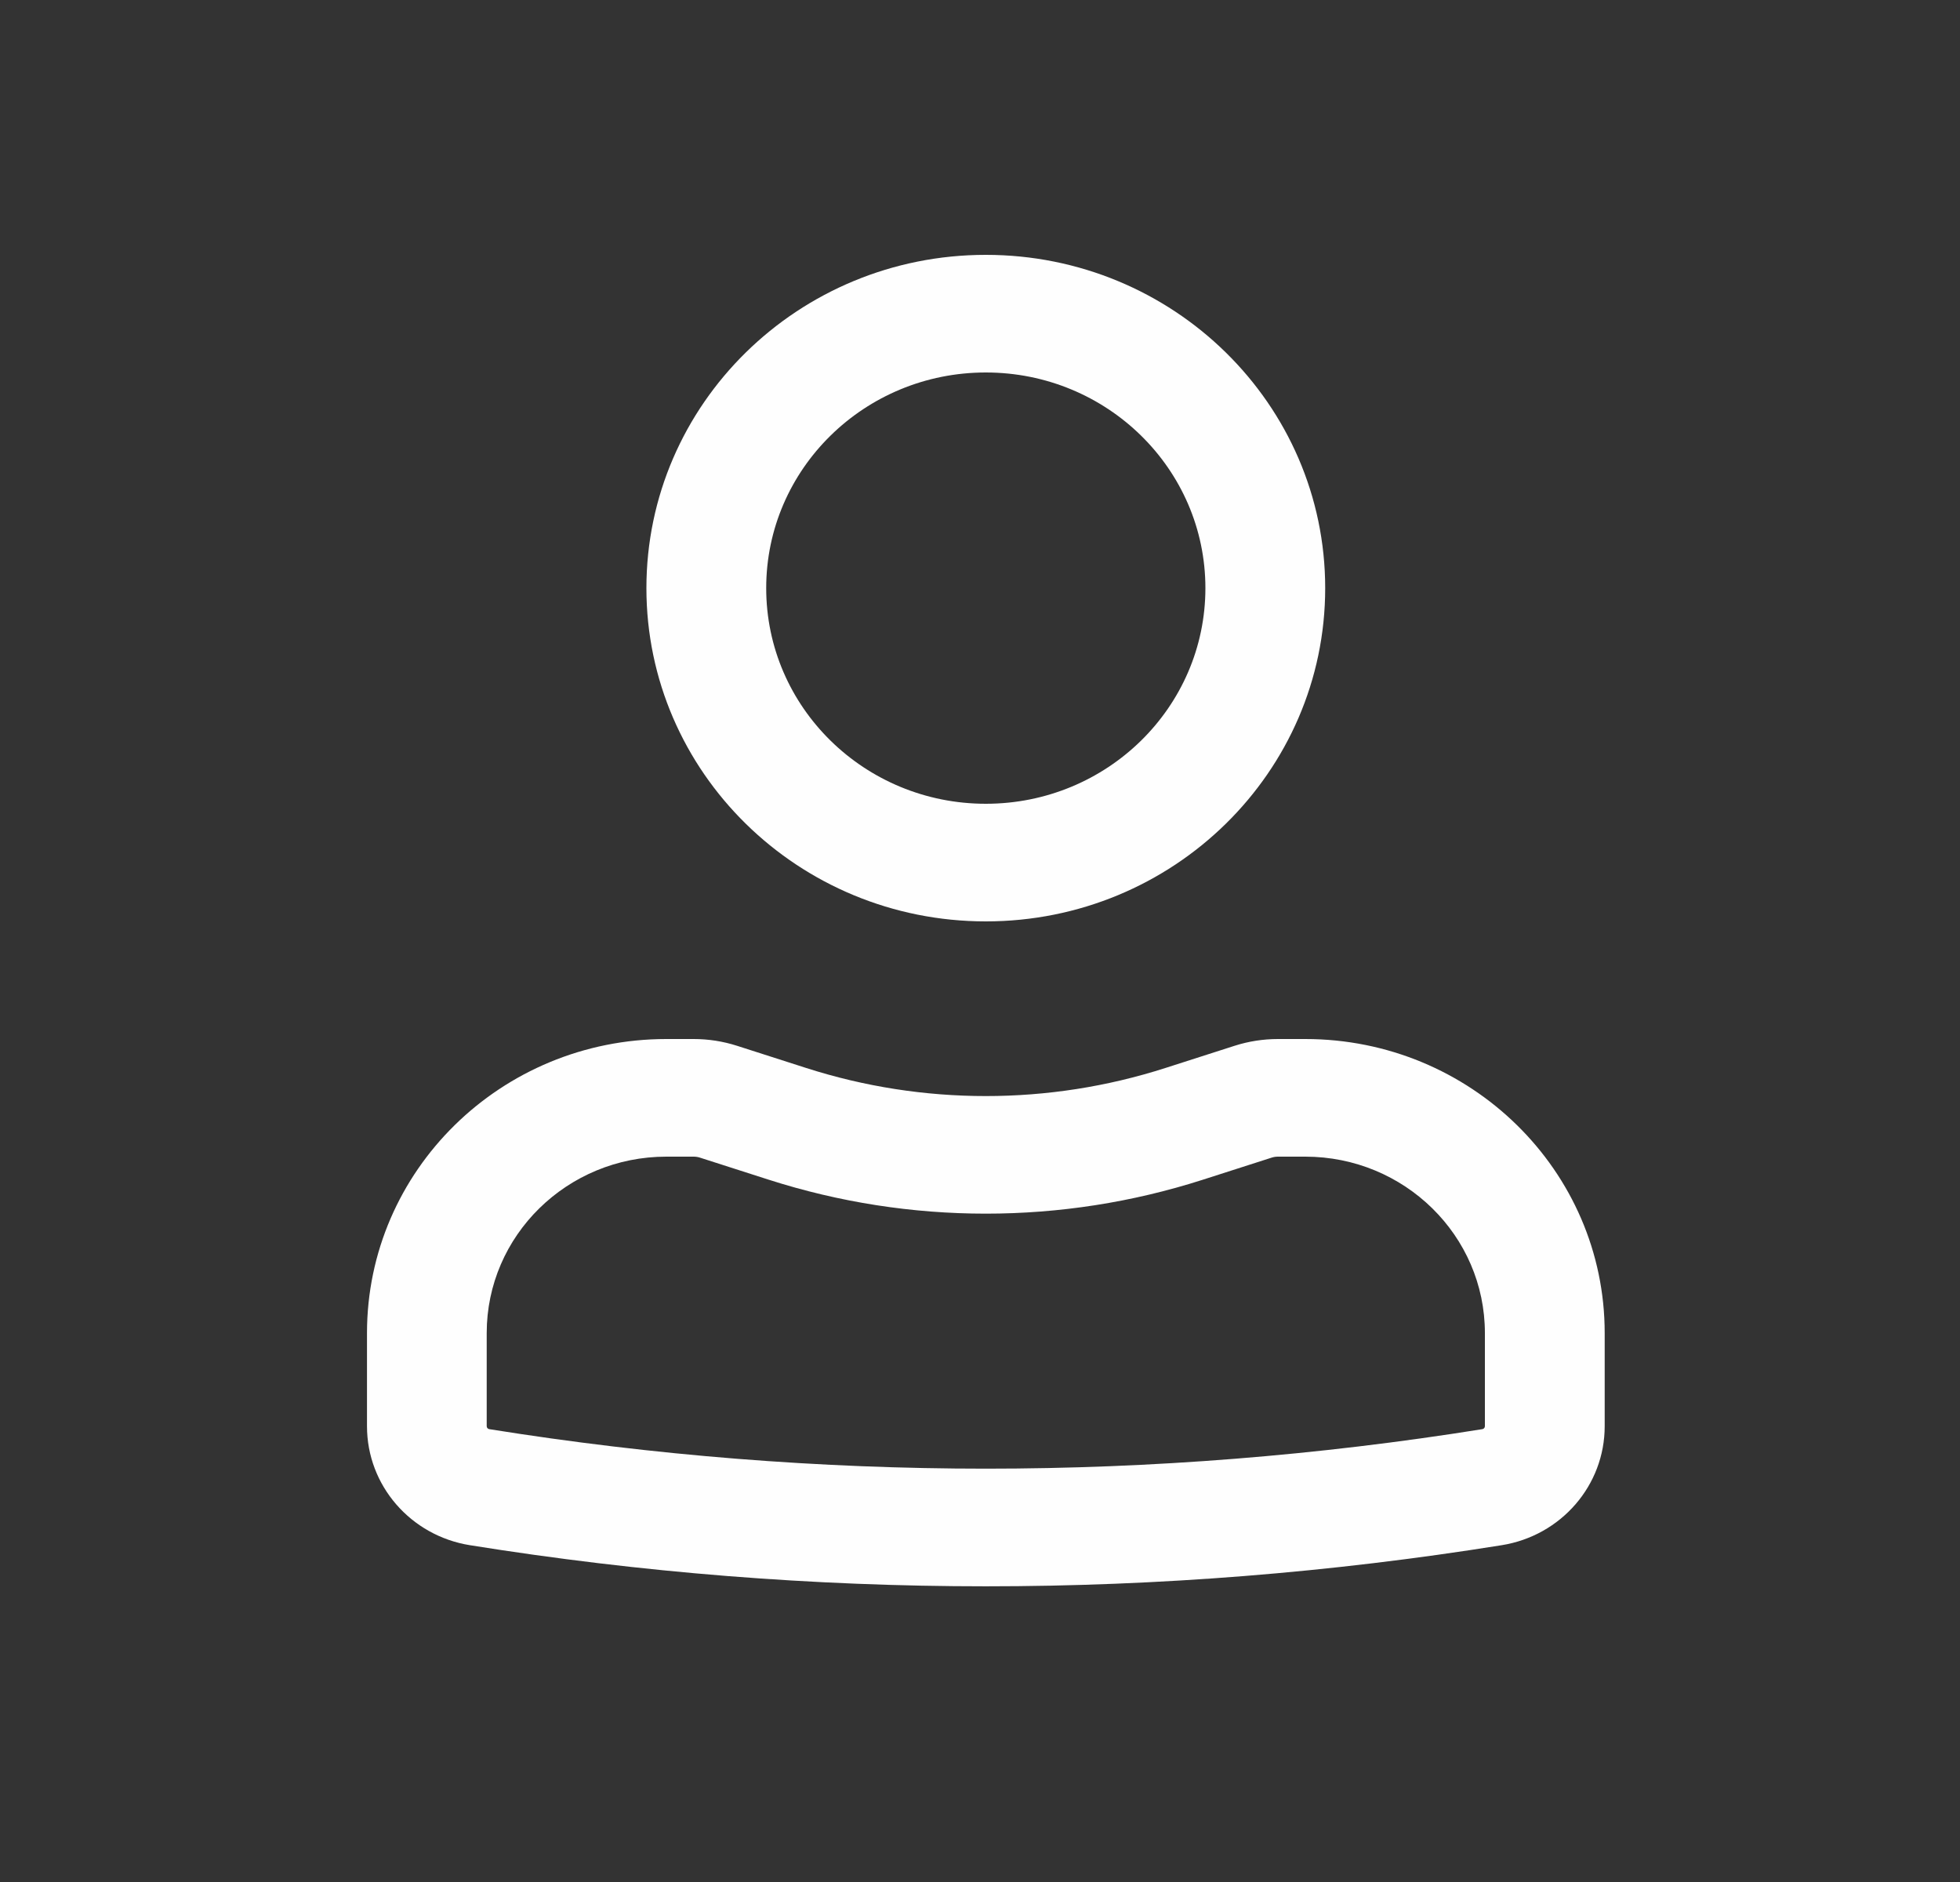 <svg width="25" height="24" viewBox="0 0 25 24" fill="none" xmlns="http://www.w3.org/2000/svg">
<rect x="0" y="0" width="25" height="24" fill="#333333" stroke="none"/>
<path fill-rule="evenodd" clip-rule="evenodd" d="M8.245 7.5C8.245 5.153 10.183 3.25 12.574 3.25C14.965 3.25 16.903 5.153 16.903 7.5C16.903 9.847 14.965 11.75 12.574 11.75C10.183 11.75 8.245 9.847 8.245 7.5ZM12.574 4.75C11.027 4.75 9.773 5.981 9.773 7.5C9.773 9.019 11.027 10.25 12.574 10.25C14.121 10.25 15.375 9.019 15.375 7.5C15.375 5.981 14.121 4.75 12.574 4.75Z" fill="#FEFEFE"/>
<path fill-rule="evenodd" clip-rule="evenodd" d="M8.5 14.75C7.234 14.75 6.208 15.757 6.208 17V18.188C6.208 18.206 6.222 18.222 6.24 18.225C10.435 18.897 14.713 18.897 18.908 18.225C18.926 18.222 18.94 18.206 18.94 18.188V17C18.94 15.757 17.914 14.75 16.648 14.75H16.301C16.274 14.75 16.247 14.754 16.222 14.762L15.34 15.045C13.543 15.621 11.605 15.621 9.808 15.045L8.926 14.762C8.901 14.754 8.874 14.75 8.847 14.75H8.5ZM4.681 17C4.681 14.929 6.391 13.25 8.5 13.25H8.847C9.035 13.25 9.222 13.279 9.4 13.336L10.282 13.619C11.771 14.097 13.377 14.097 14.866 13.619L15.748 13.336C15.926 13.279 16.113 13.25 16.301 13.25H16.648C18.758 13.25 20.468 14.929 20.468 17V18.188C20.468 18.942 19.912 19.584 19.154 19.705C14.796 20.404 10.352 20.404 5.994 19.705C5.237 19.584 4.681 18.942 4.681 18.188V17Z" fill="#FEFEFE"/>
</svg>
